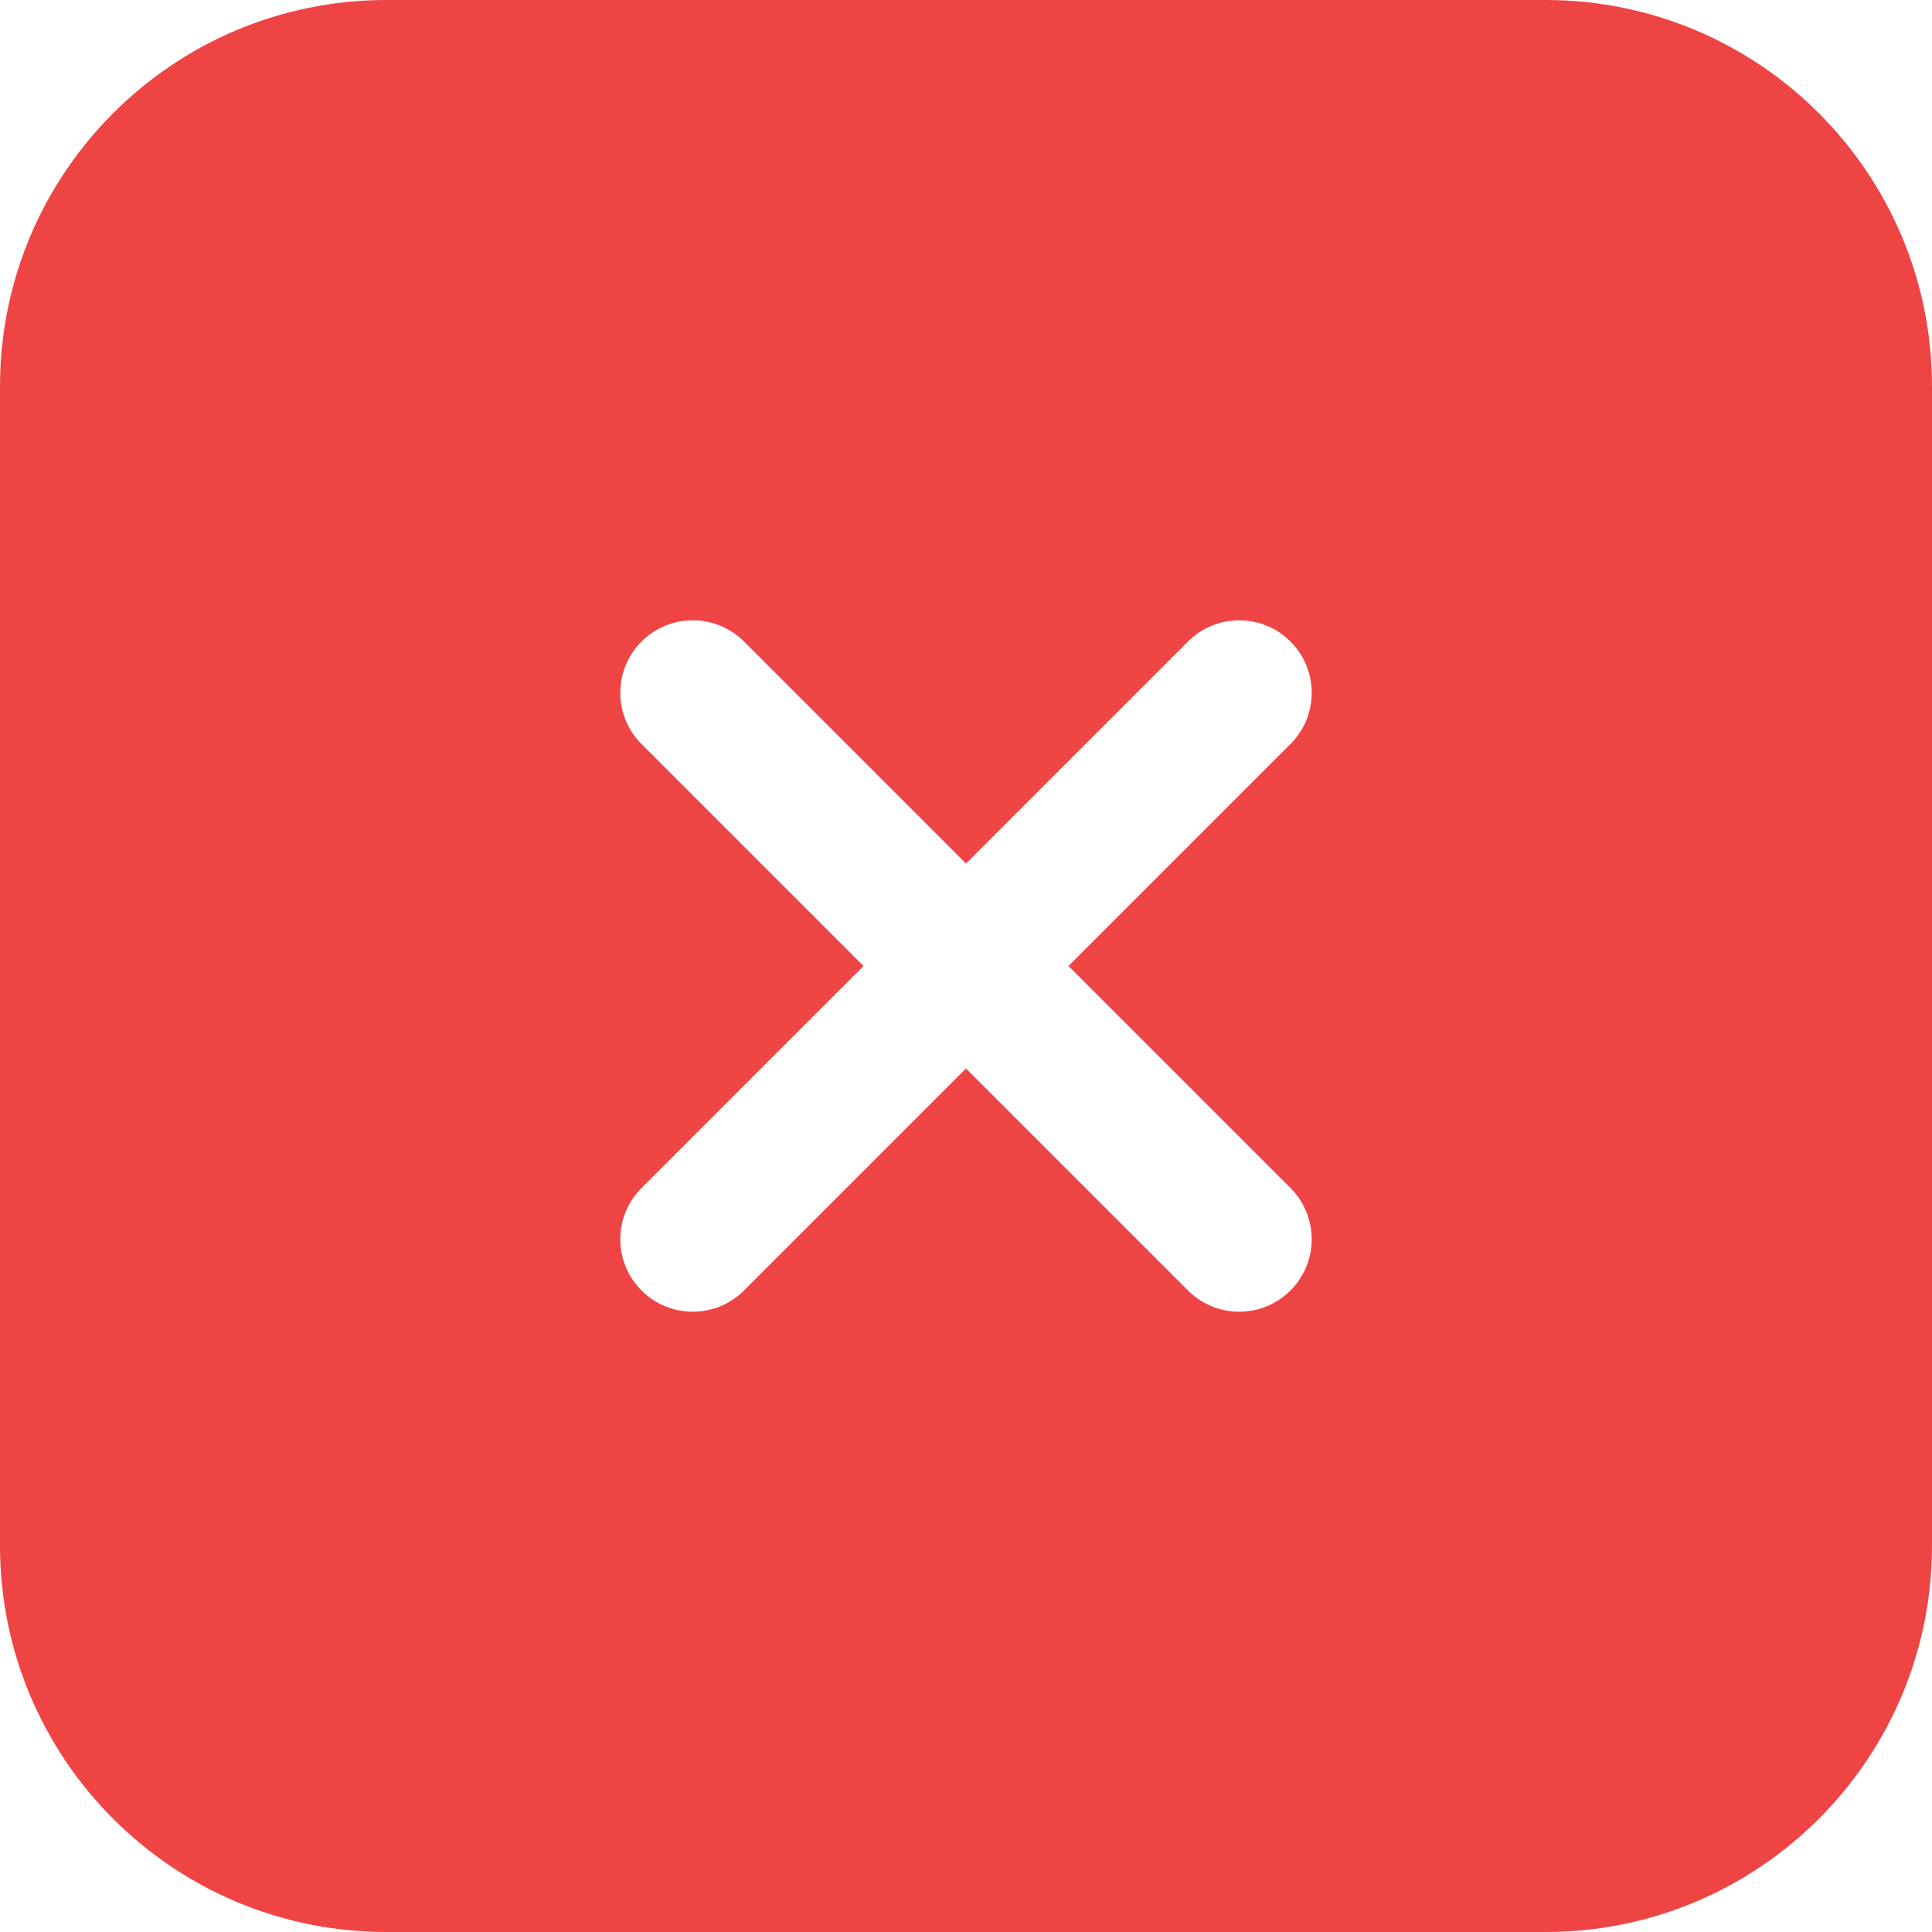 <svg width="20" height="20" viewBox="0 0 20 20" fill="none" xmlns="http://www.w3.org/2000/svg">
<path fill-rule="evenodd" clip-rule="evenodd" d="M4 0H16C18.209 0 20 1.791 20 4V16C20 18.209 18.209 20 16 20H4C1.791 20 0 18.209 0 16V4C0 1.791 1.791 0 4 0ZM13.359 6.641C13.652 6.934 13.652 7.409 13.359 7.702L11.061 10L13.359 12.298C13.652 12.591 13.652 13.066 13.359 13.359C13.066 13.652 12.591 13.652 12.298 13.359L10 11.061L7.702 13.359C7.409 13.652 6.934 13.652 6.641 13.359C6.348 13.066 6.348 12.591 6.641 12.298L8.939 10L6.641 7.702C6.348 7.409 6.348 6.934 6.641 6.641C6.934 6.348 7.409 6.348 7.702 6.641L10 8.939L12.298 6.641C12.591 6.348 13.066 6.348 13.359 6.641Z" fill="#EF4444"/>
</svg>
